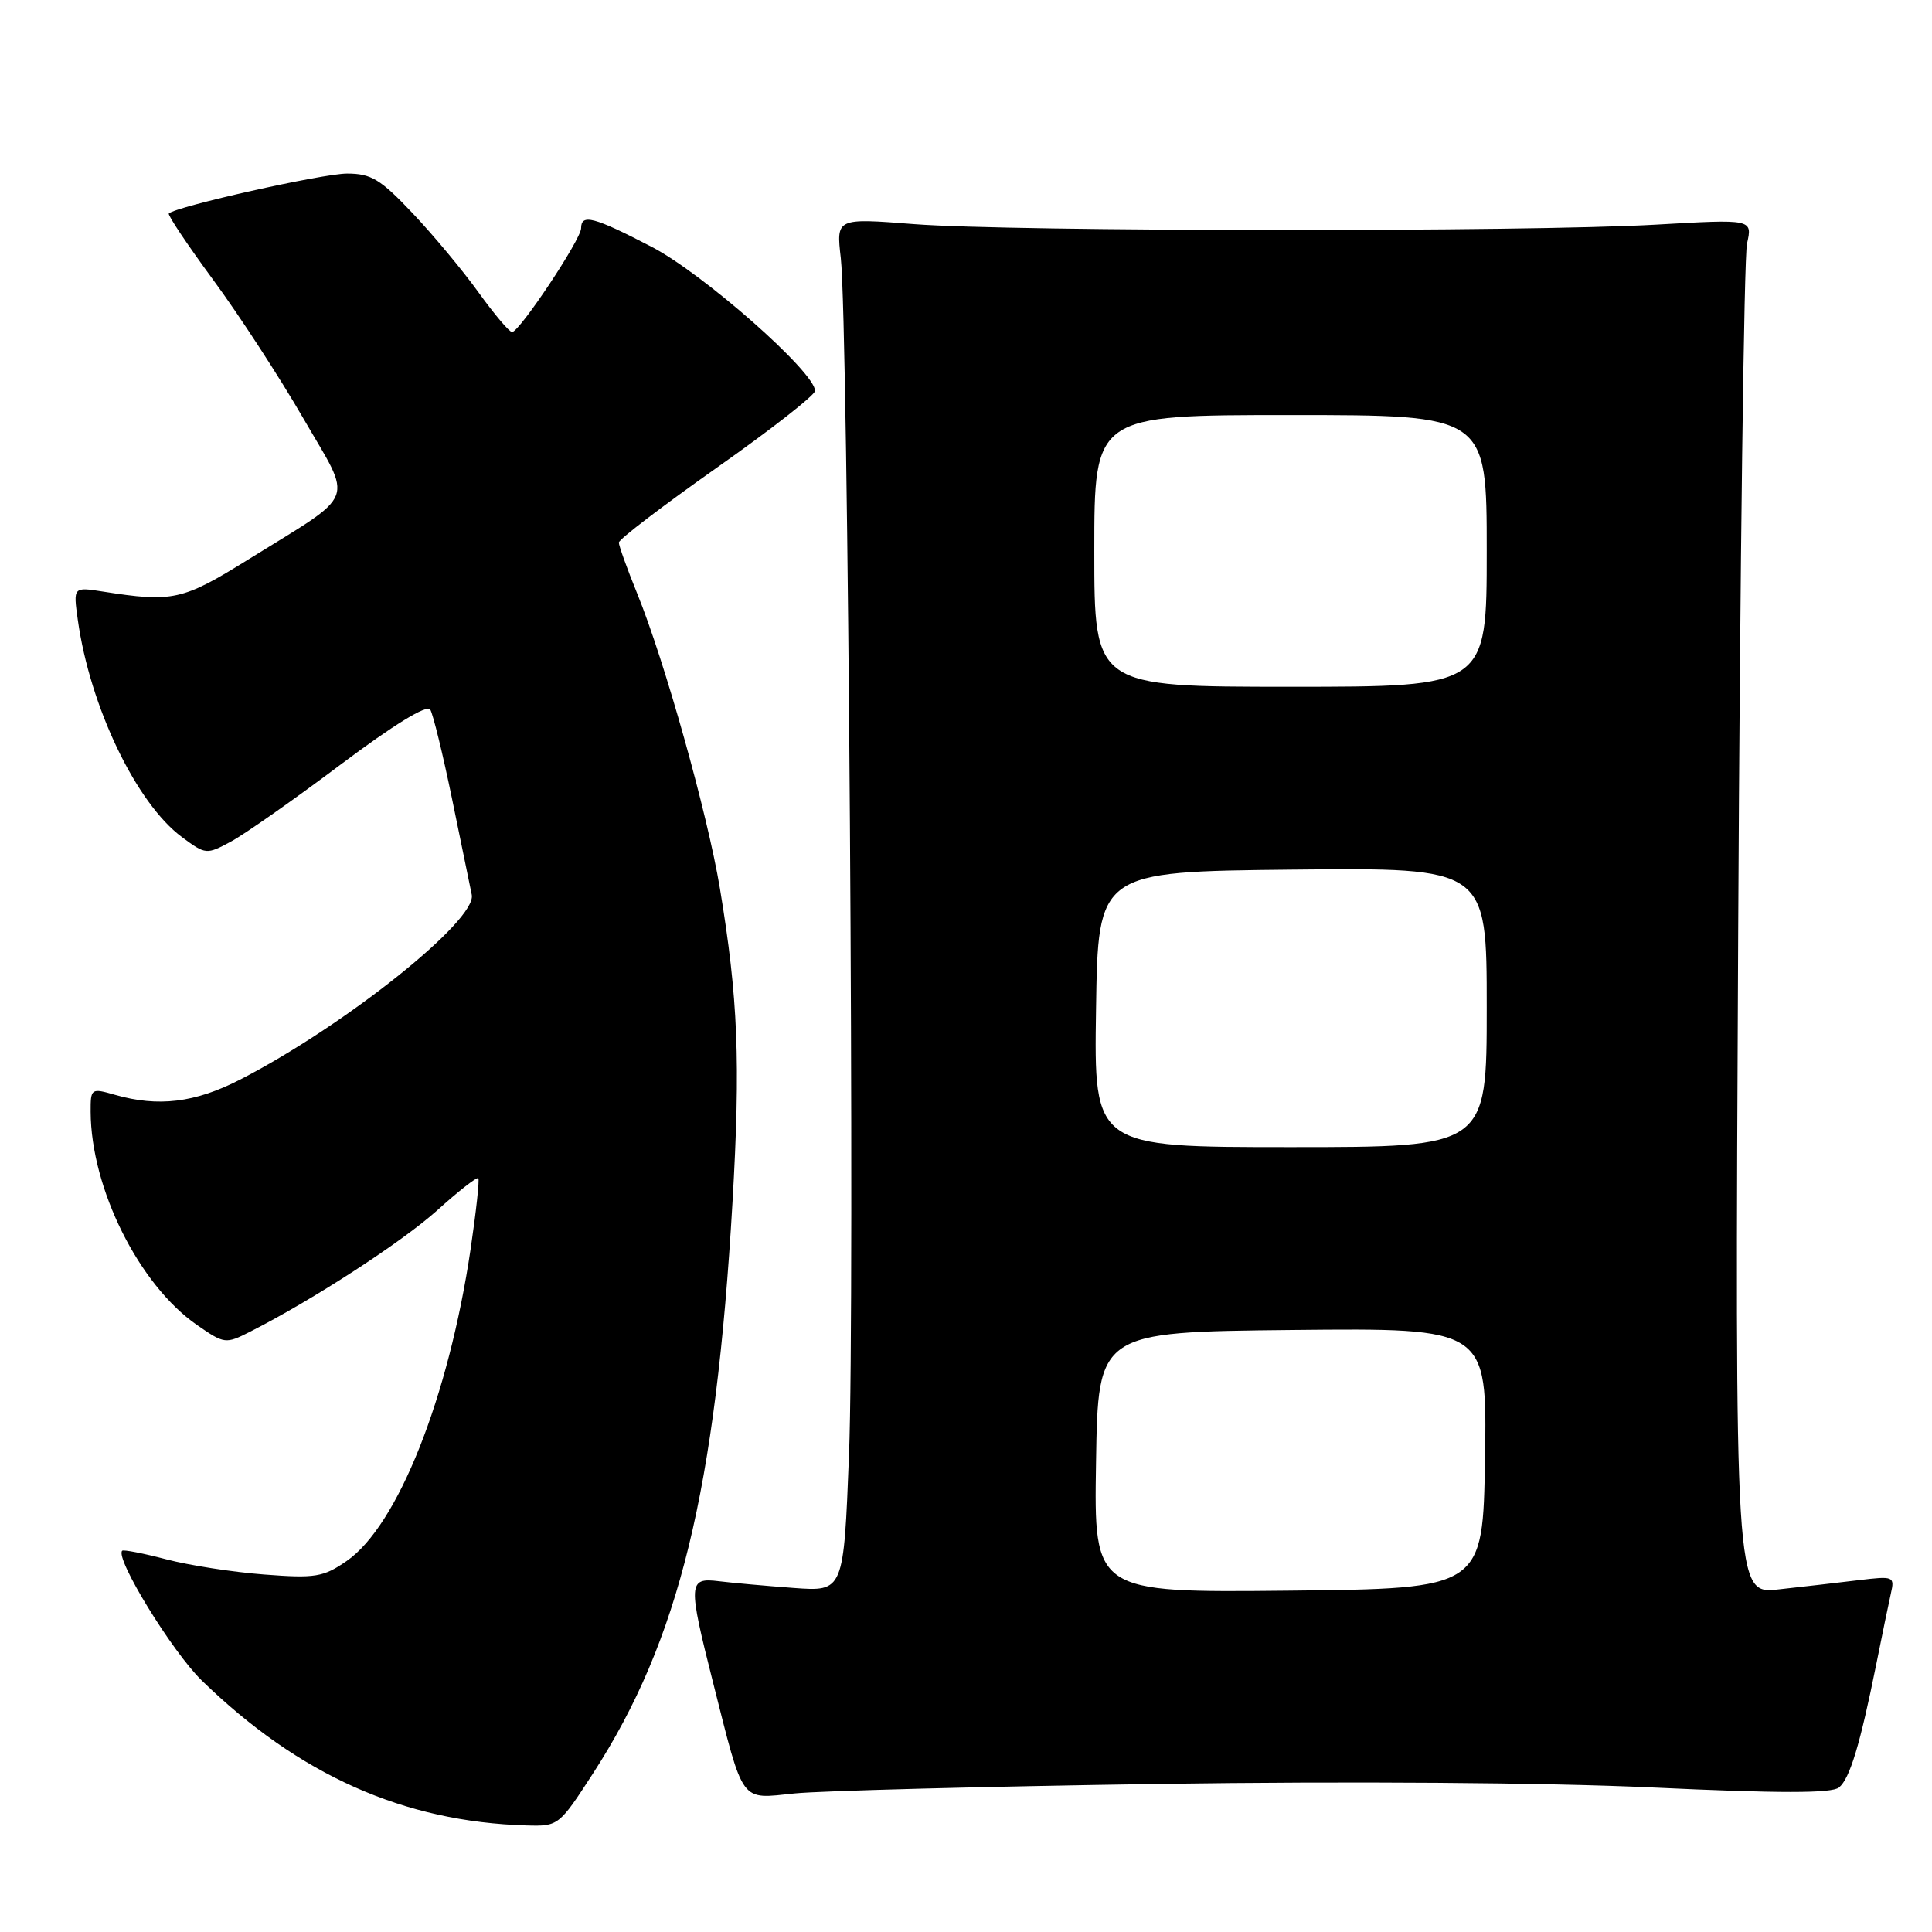 <?xml version="1.0" encoding="UTF-8" standalone="no"?>
<!DOCTYPE svg PUBLIC "-//W3C//DTD SVG 1.1//EN" "http://www.w3.org/Graphics/SVG/1.1/DTD/svg11.dtd" >
<svg xmlns="http://www.w3.org/2000/svg" xmlns:xlink="http://www.w3.org/1999/xlink" version="1.1" viewBox="0 0 256 256">
 <g >
 <path fill="currentColor"
d=" M 78.59 234.97 C 89.99 217.35 94.84 197.49 97.06 159.30 C 98.14 140.65 97.80 132.27 95.39 117.71 C 93.74 107.80 88.08 87.63 84.43 78.64 C 83.09 75.35 82.00 72.31 82.00 71.89 C 82.00 71.46 87.85 67.00 95.00 61.96 C 102.15 56.93 108.00 52.35 108.00 51.79 C 108.00 49.32 93.16 36.24 86.35 32.71 C 78.69 28.73 77.00 28.29 77.00 30.24 C 77.00 31.71 68.82 44.00 67.85 44.00 C 67.49 44.00 65.49 41.64 63.42 38.76 C 61.35 35.88 57.42 31.15 54.68 28.26 C 50.41 23.74 49.18 23.00 45.98 23.00 C 42.76 23.00 23.30 27.36 22.37 28.29 C 22.19 28.48 24.83 32.43 28.24 37.07 C 31.65 41.70 37.02 49.95 40.17 55.40 C 46.81 66.87 47.52 65.05 32.89 74.14 C 24.17 79.56 22.89 79.84 13.60 78.38 C 9.70 77.77 9.70 77.77 10.31 82.14 C 11.92 93.64 18.06 106.45 24.12 110.93 C 27.26 113.25 27.36 113.26 30.61 111.51 C 32.43 110.53 38.96 105.95 45.12 101.32 C 52.14 96.05 56.58 93.32 57.01 94.02 C 57.38 94.62 58.68 99.93 59.89 105.81 C 61.09 111.69 62.28 117.43 62.51 118.56 C 63.22 121.94 45.65 135.95 31.78 143.07 C 25.82 146.12 20.97 146.71 15.24 145.07 C 12.07 144.16 12.00 144.21 12.01 147.32 C 12.05 157.46 18.42 170.25 26.09 175.56 C 29.74 178.09 29.89 178.11 33.16 176.45 C 41.42 172.26 53.23 164.60 57.94 160.37 C 60.76 157.82 63.21 155.91 63.38 156.12 C 63.55 156.33 63.09 160.55 62.36 165.50 C 59.45 185.17 52.69 202.19 45.92 206.85 C 42.84 208.98 41.76 209.15 35.00 208.63 C 30.88 208.32 25.03 207.41 22.00 206.61 C 18.98 205.82 16.36 205.31 16.19 205.48 C 15.21 206.46 22.82 218.87 26.74 222.68 C 39.64 235.22 53.52 241.41 69.77 241.88 C 74.00 242.00 74.08 241.93 78.59 234.97 Z  M 153.50 236.38 C 178.83 236.01 204.80 236.20 218.93 236.85 C 235.81 237.64 242.73 237.64 243.68 236.85 C 245.12 235.66 246.48 231.14 248.62 220.50 C 249.39 216.65 250.26 212.44 250.55 211.15 C 251.07 208.88 250.93 208.82 246.29 209.38 C 243.66 209.70 238.89 210.25 235.69 210.60 C 229.88 211.25 229.88 211.25 230.32 123.37 C 230.56 75.04 231.09 34.04 231.49 32.27 C 232.22 29.03 232.22 29.03 219.36 29.77 C 202.13 30.75 134.11 30.70 121.15 29.70 C 110.80 28.89 110.80 28.89 111.41 34.20 C 112.39 42.75 113.29 172.80 112.50 192.70 C 111.79 210.90 111.79 210.90 105.14 210.41 C 101.49 210.14 97.04 209.74 95.25 209.52 C 91.18 209.02 91.14 209.73 94.50 223.01 C 98.61 239.23 97.99 238.38 105.28 237.64 C 108.70 237.29 130.40 236.72 153.50 236.38 Z  M 145.23 193.77 C 145.50 176.50 145.50 176.50 171.27 176.23 C 197.05 175.97 197.05 175.97 196.77 193.23 C 196.50 210.50 196.50 210.50 170.73 210.77 C 144.95 211.03 144.95 211.03 145.23 193.77 Z  M 145.23 133.75 C 145.50 115.50 145.50 115.50 171.25 115.23 C 197.00 114.97 197.00 114.97 197.00 133.48 C 197.00 152.00 197.00 152.00 170.98 152.00 C 144.95 152.00 144.95 152.00 145.23 133.75 Z  M 145.00 73.00 C 145.00 55.00 145.00 55.00 171.00 55.00 C 197.00 55.00 197.00 55.00 197.00 73.00 C 197.00 91.00 197.00 91.00 171.00 91.00 C 145.00 91.00 145.00 91.00 145.00 73.00 Z "/>
</g>
</svg>